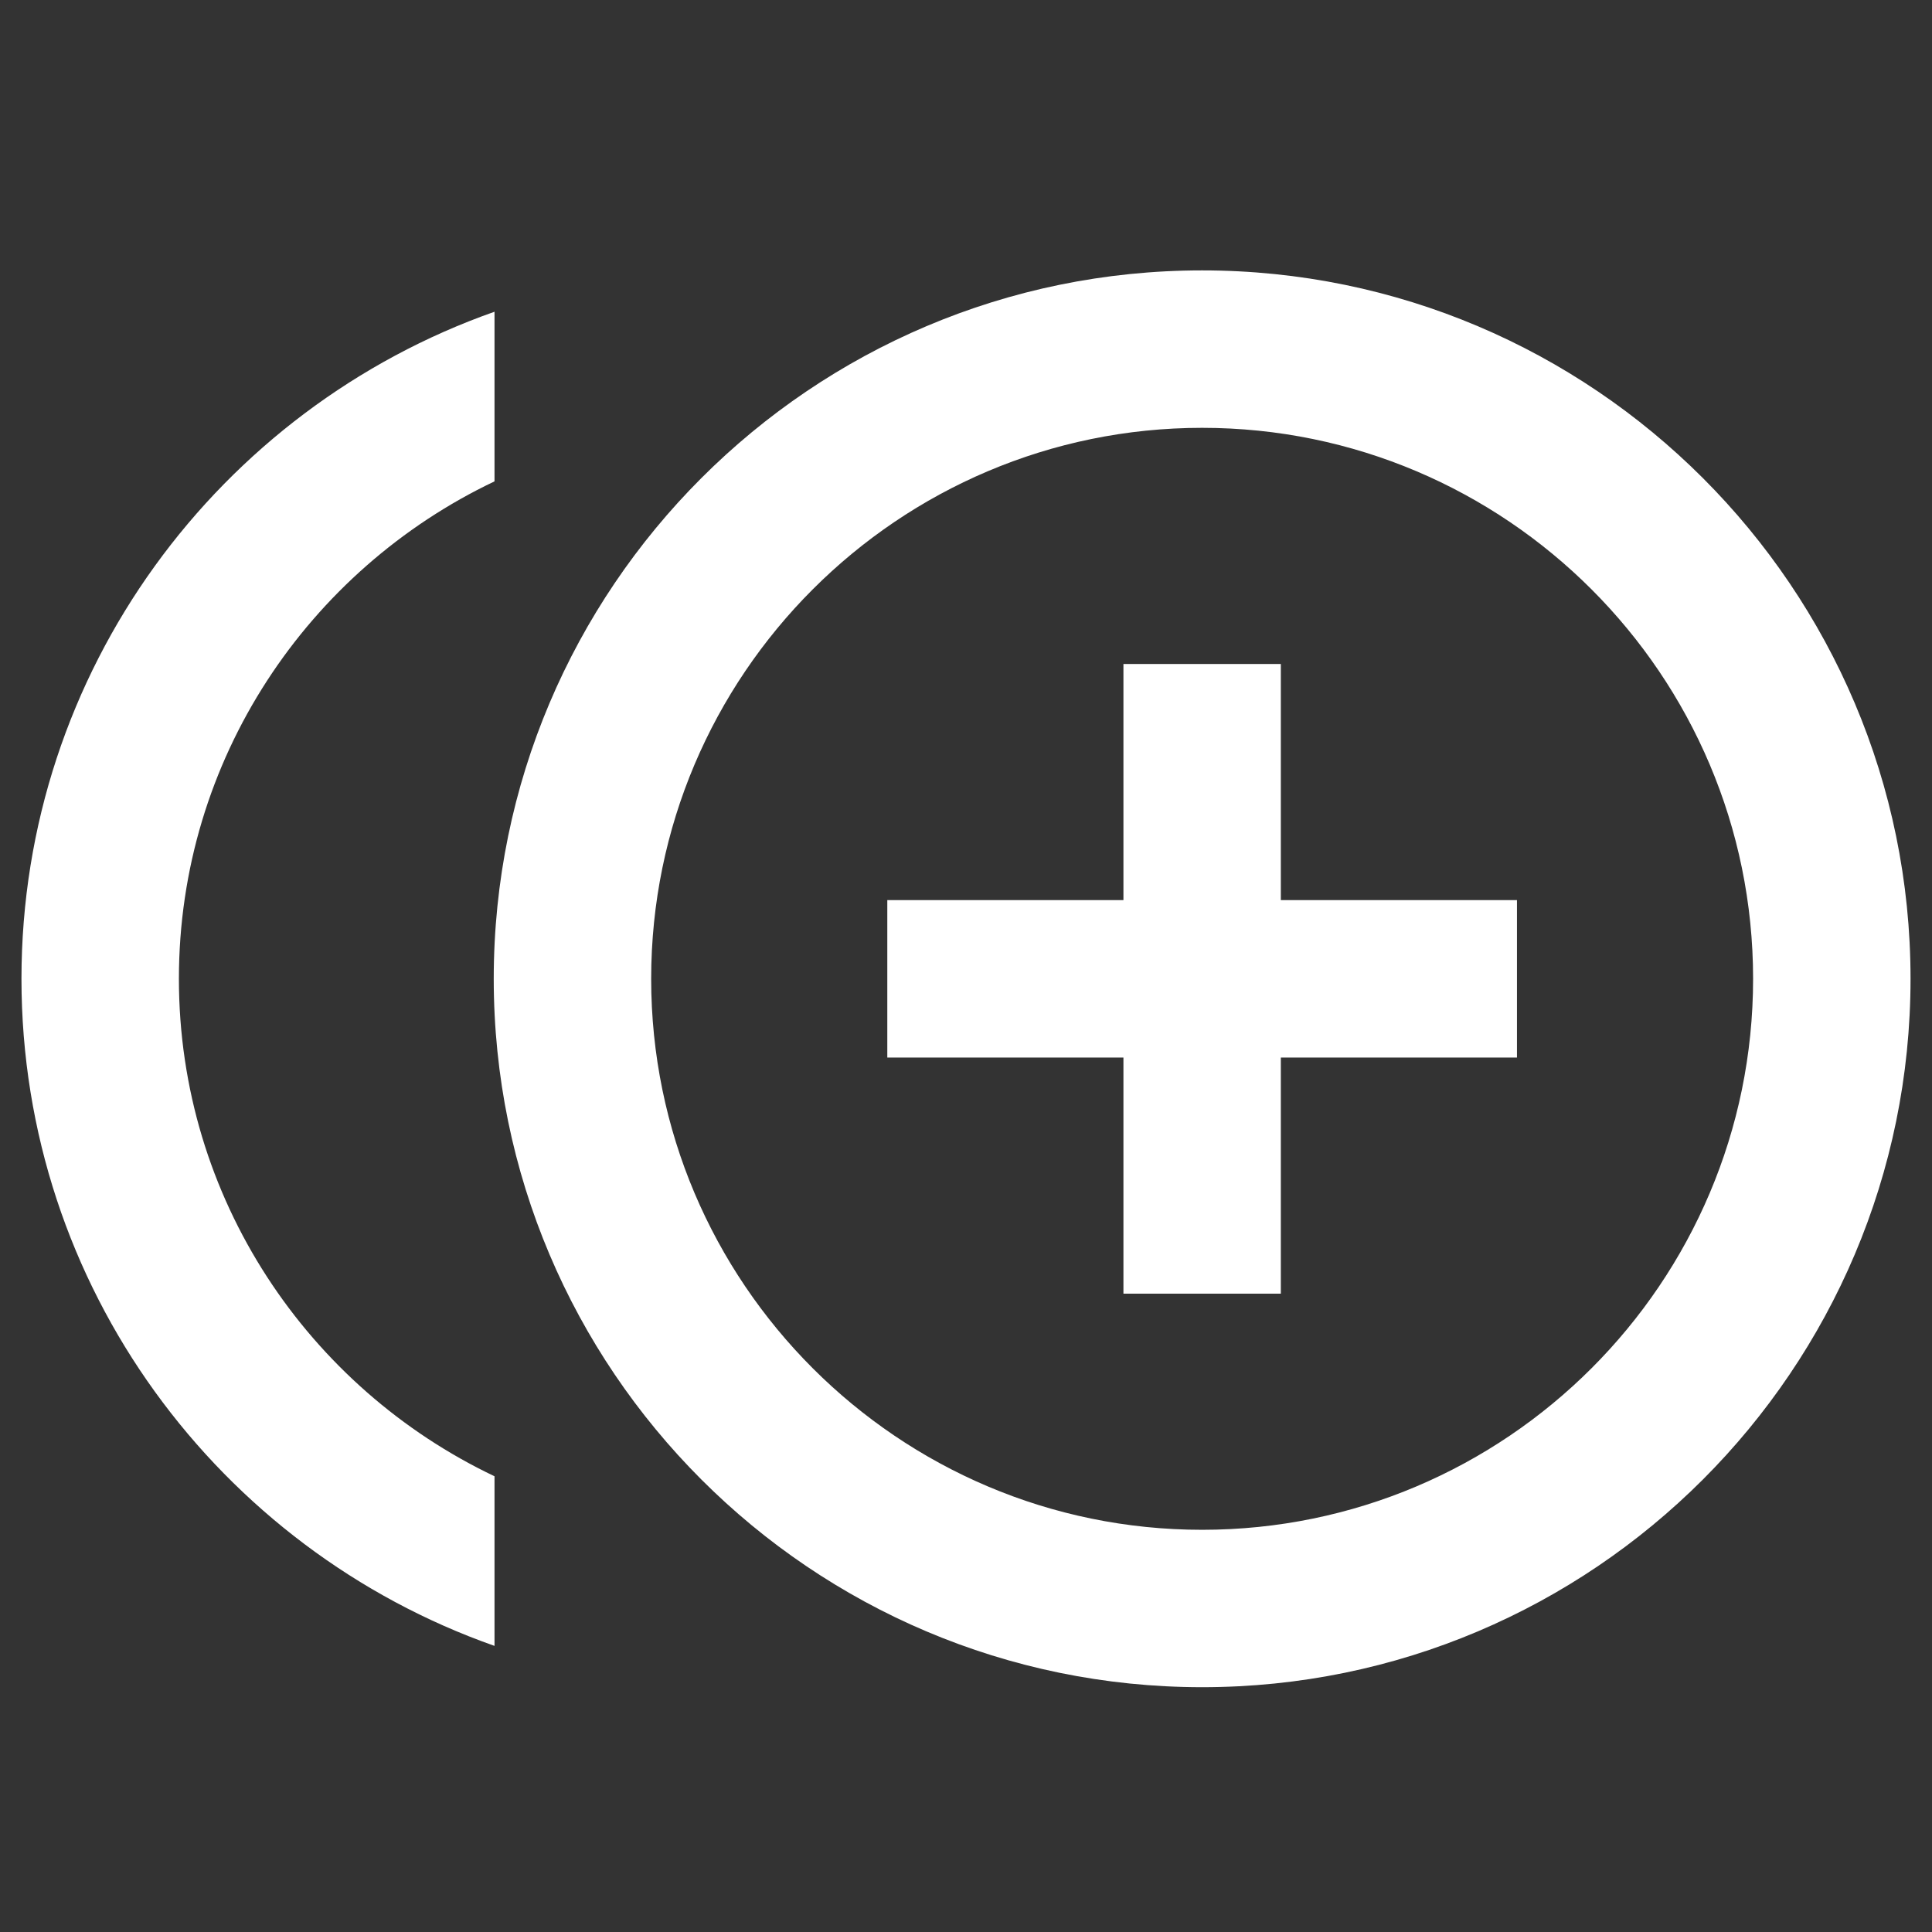 <svg width="45" height="45" viewBox="0 0 45 45" fill="none" xmlns="http://www.w3.org/2000/svg">
<rect x="0" y="0" width="45" height="45" fill="#333333" stroke="none"/>
<g clip-path="url(#clip0_312_1339)">
<path d="M29.833 15.465H26.167V20.965H20.667V24.632H26.167V30.132H29.833V24.632H35.333V20.965H29.833V15.465ZM4.167 22.798C4.167 17.683 7.183 13.274 11.518 11.212V7.261C5.111 9.516 0.5 15.621 0.5 22.798C0.5 29.976 5.111 36.081 11.518 38.336V34.385C7.183 32.322 4.167 27.913 4.167 22.798ZM28 6.298C18.898 6.298 11.5 13.696 11.5 22.798C11.5 31.901 18.898 39.298 28 39.298C37.102 39.298 44.5 31.901 44.5 22.798C44.5 13.696 37.102 6.298 28 6.298ZM28 35.632C20.923 35.632 15.167 29.875 15.167 22.798C15.167 15.722 20.923 9.965 28 9.965C35.077 9.965 40.833 15.722 40.833 22.798C40.833 29.875 35.077 35.632 28 35.632Z" fill="white"/>
</g>
<defs>
<clipPath id="clip0_312_1339">
<rect width="44" height="44" fill="white" transform="translate(0.5 0.798)"/>
</clipPath>
</defs>
</svg>
